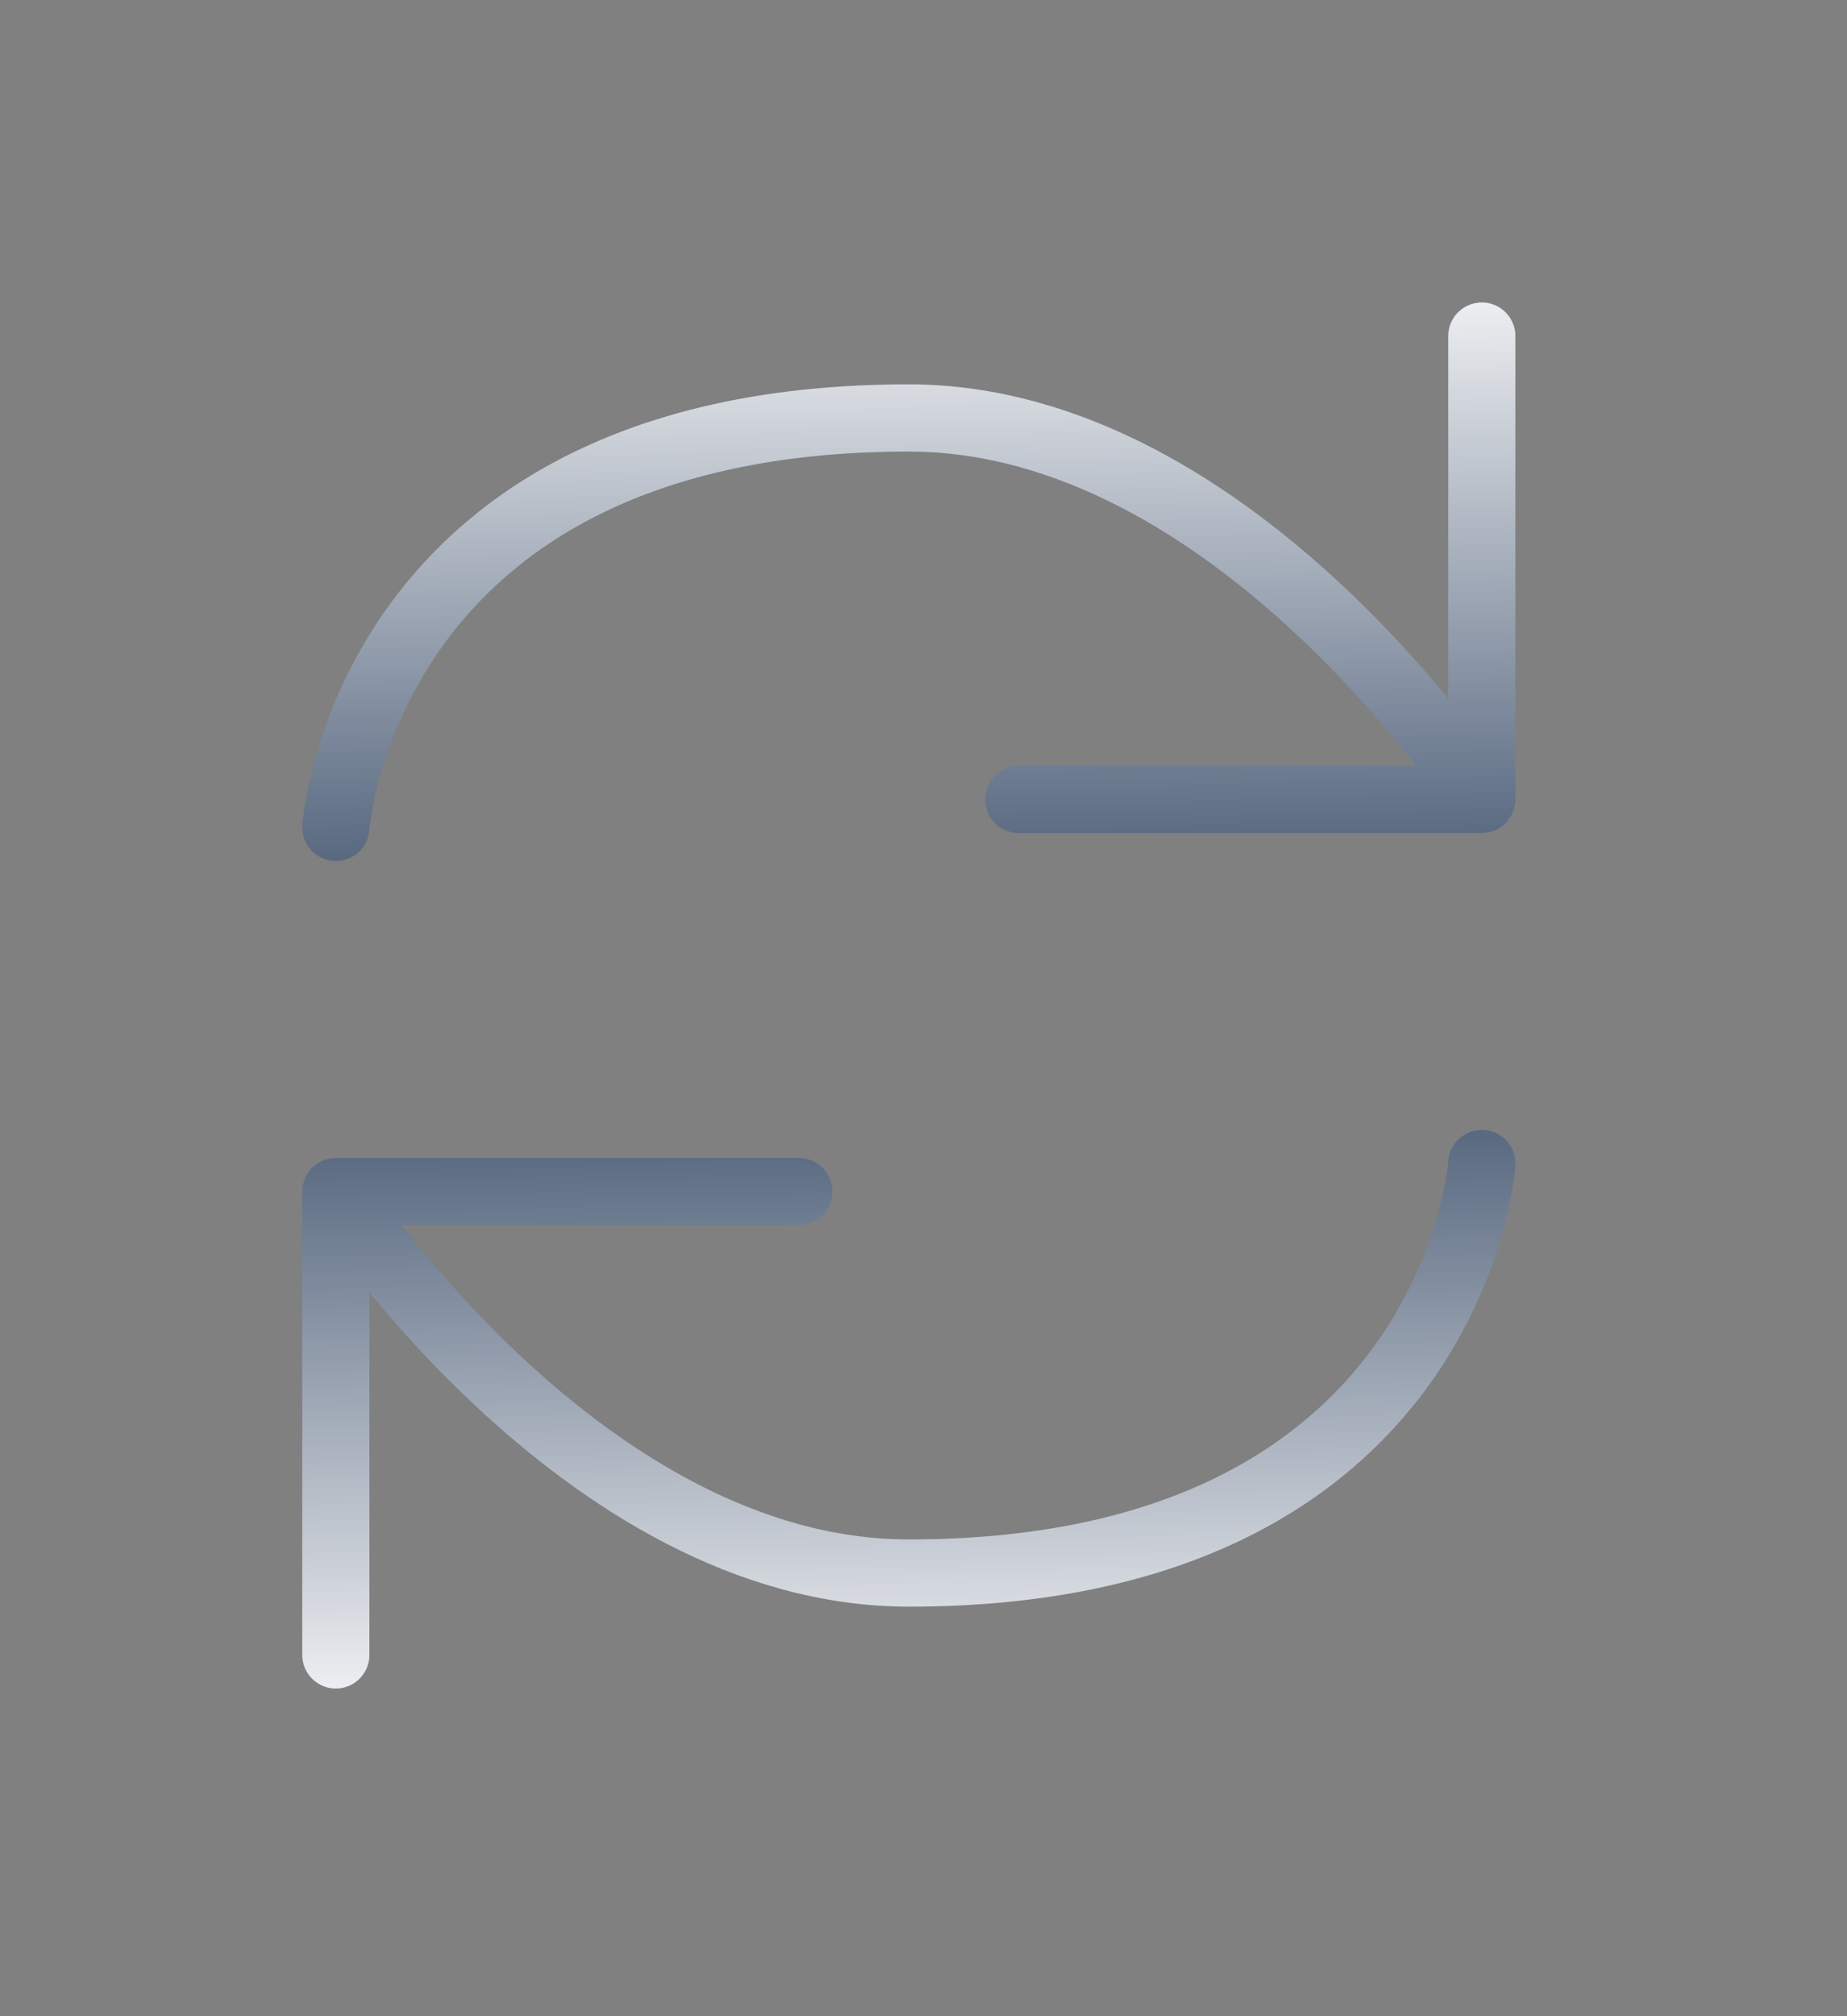 <svg width="55" height="60" viewBox="0 0 55 60" fill="none" xmlns="http://www.w3.org/2000/svg">
<rect x="0" y="0" width="55" height="60" fill="#808080" stroke="none"/>
<path d="M44.125 10.001L44.125 23.789M44.125 23.789L30.336 23.789M44.125 23.789C44.125 23.789 36.812 12.438 27.062 12.438C10.836 12.438 10 24.625 10 24.625" stroke="url(#paint0_linear_626_530)" stroke-width="2" stroke-linecap="round"/>
<path d="M10 49.249L10 35.461M10 35.461L23.789 35.461M10 35.461C10 35.461 17.312 46.812 27.062 46.812C43.289 46.812 44.125 34.625 44.125 34.625" stroke="url(#paint1_linear_626_530)" stroke-width="2" stroke-linecap="round"/>
<defs>
<linearGradient id="paint0_linear_626_530" x1="-18.153" y1="34.937" x2="-18.568" y2="6.49" gradientUnits="userSpaceOnUse">
<stop stop-color="#071F42"/>
<stop offset="0.952" stop-color="white"/>
</linearGradient>
<linearGradient id="paint1_linear_626_530" x1="72.278" y1="24.313" x2="72.693" y2="52.76" gradientUnits="userSpaceOnUse">
<stop stop-color="#071F42"/>
<stop offset="0.952" stop-color="white"/>
</linearGradient>
</defs>
</svg>
